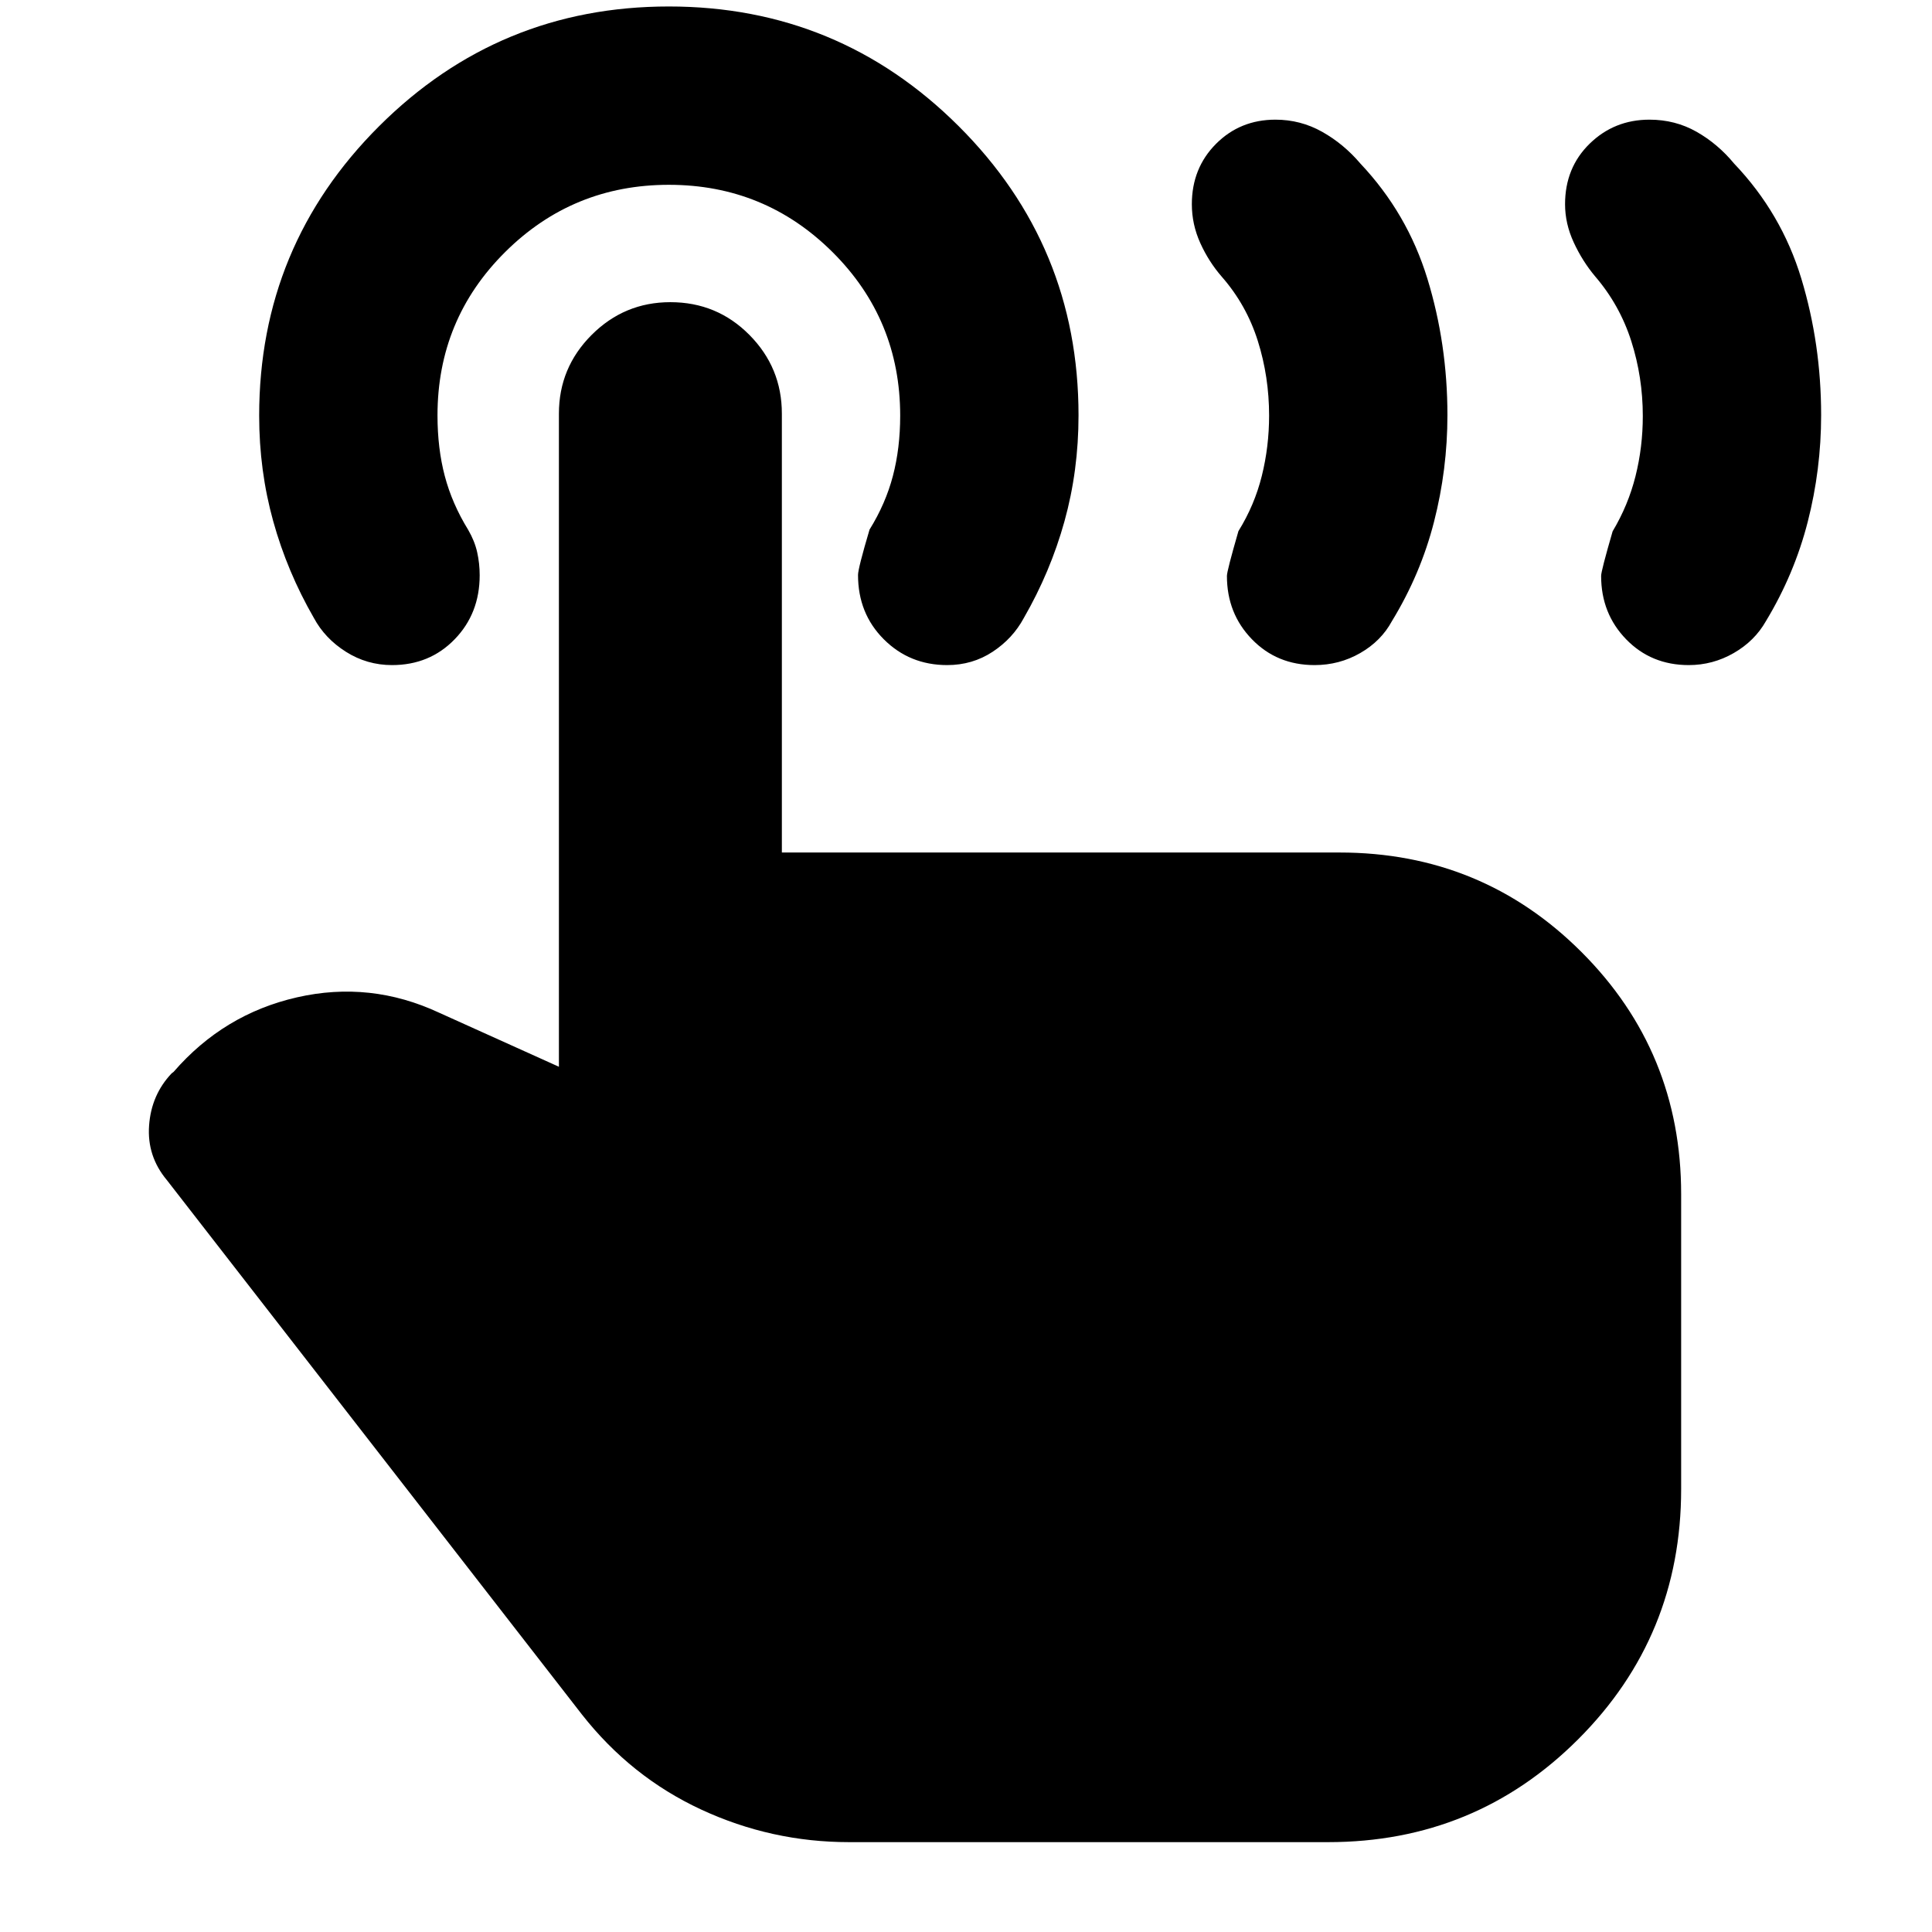 <svg xmlns="http://www.w3.org/2000/svg" height="24" viewBox="0 -960 960 960" width="24"><path d="M839.13-629.52q-18.67 0-31.11-12.82-12.43-12.81-12.43-31.49 0-2.47 5.71-22.15 7.77-13 11.38-27.44 3.62-14.43 3.62-29.86 0-19.28-5.73-37.23-5.74-17.95-17.98-32.19-6.29-7.5-10.6-16.82-4.32-9.32-4.32-19 0-18.15 12.23-30.09 12.23-11.93 29.7-11.93 12.82 0 23.41 6.02t18.64 15.78q23.59 24.72 33.43 57.21 9.83 32.49 9.83 67.8 0 26.99-6.65 53-6.66 26.02-20.79 49.38-5.59 9.87-15.99 15.85-10.39 5.98-22.35 5.98Zm-185.93 0q-18.68 0-31.11-12.82-12.44-12.81-12.44-31.49 0-2.47 5.72-22.26 8-12.89 11.62-27.45 3.62-14.55 3.62-29.98 0-19.28-5.62-37.11t-17.86-31.83q-6.53-7.5-10.72-16.78-4.19-9.28-4.19-19.28 0-17.91 11.98-29.97 11.99-12.05 29.56-12.05 12.45 0 23.18 6.02t19.02 15.78q23.34 24.72 33.3 57.21 9.96 32.49 9.96 67.8 0 26.99-6.66 53-6.65 26.02-20.93 49.38-5.33 9.87-15.74 15.85t-22.69 5.98ZM421.91-44.65q-38.61 0-73.51-16.2-34.9-16.19-59.34-47.35L82.89-373.65q-9.91-11.87-8.81-27.1 1.09-15.23 11.2-25.9l.96-.72q24.91-28.76 61.35-37.06 36.43-8.31 70.63 7.65l59.5 26.85v-324.53q0-22.86 16.26-39.12 16.27-16.27 39.11-16.27 23.18 0 39.29 16.27 16.12 16.26 16.12 39.12v218.07h277.09q70.79 0 120.27 49.48 49.49 49.49 49.49 120.28v146.59q0 73.12-51.14 124.25-51.13 51.14-124.25 51.14H421.91Zm48.74-584.87q-18.67 0-31.49-12.82-12.81-12.81-12.81-31.95 0-3.25 5.72-22.55 8-12.9 11.61-26.68 3.62-13.78 3.62-29.94 0-47.8-33.6-81.25-33.61-33.46-81.35-33.46-47.74 0-81.35 33.42-33.61 33.42-33.61 81.16 0 16.4 3.62 30.12 3.62 13.73 11.62 26.73 3.24 5.58 4.48 11.16 1.24 5.58 1.24 11.4 0 19.03-12.44 31.84-12.43 12.82-31.11 12.82-12.43 0-22.89-6.6-10.45-6.6-15.93-16.79-13.24-22.96-20.22-48.1-6.98-25.13-6.98-52.45 0-84.39 59.62-143.86 59.61-59.46 143.95-59.46 84.33 0 143.95 59.41 59.61 59.42 59.61 143.75 0 27.53-6.98 52.64-6.97 25.11-20.21 48.07-5.48 10.19-15.51 16.79t-22.56 6.6Z"/></svg>